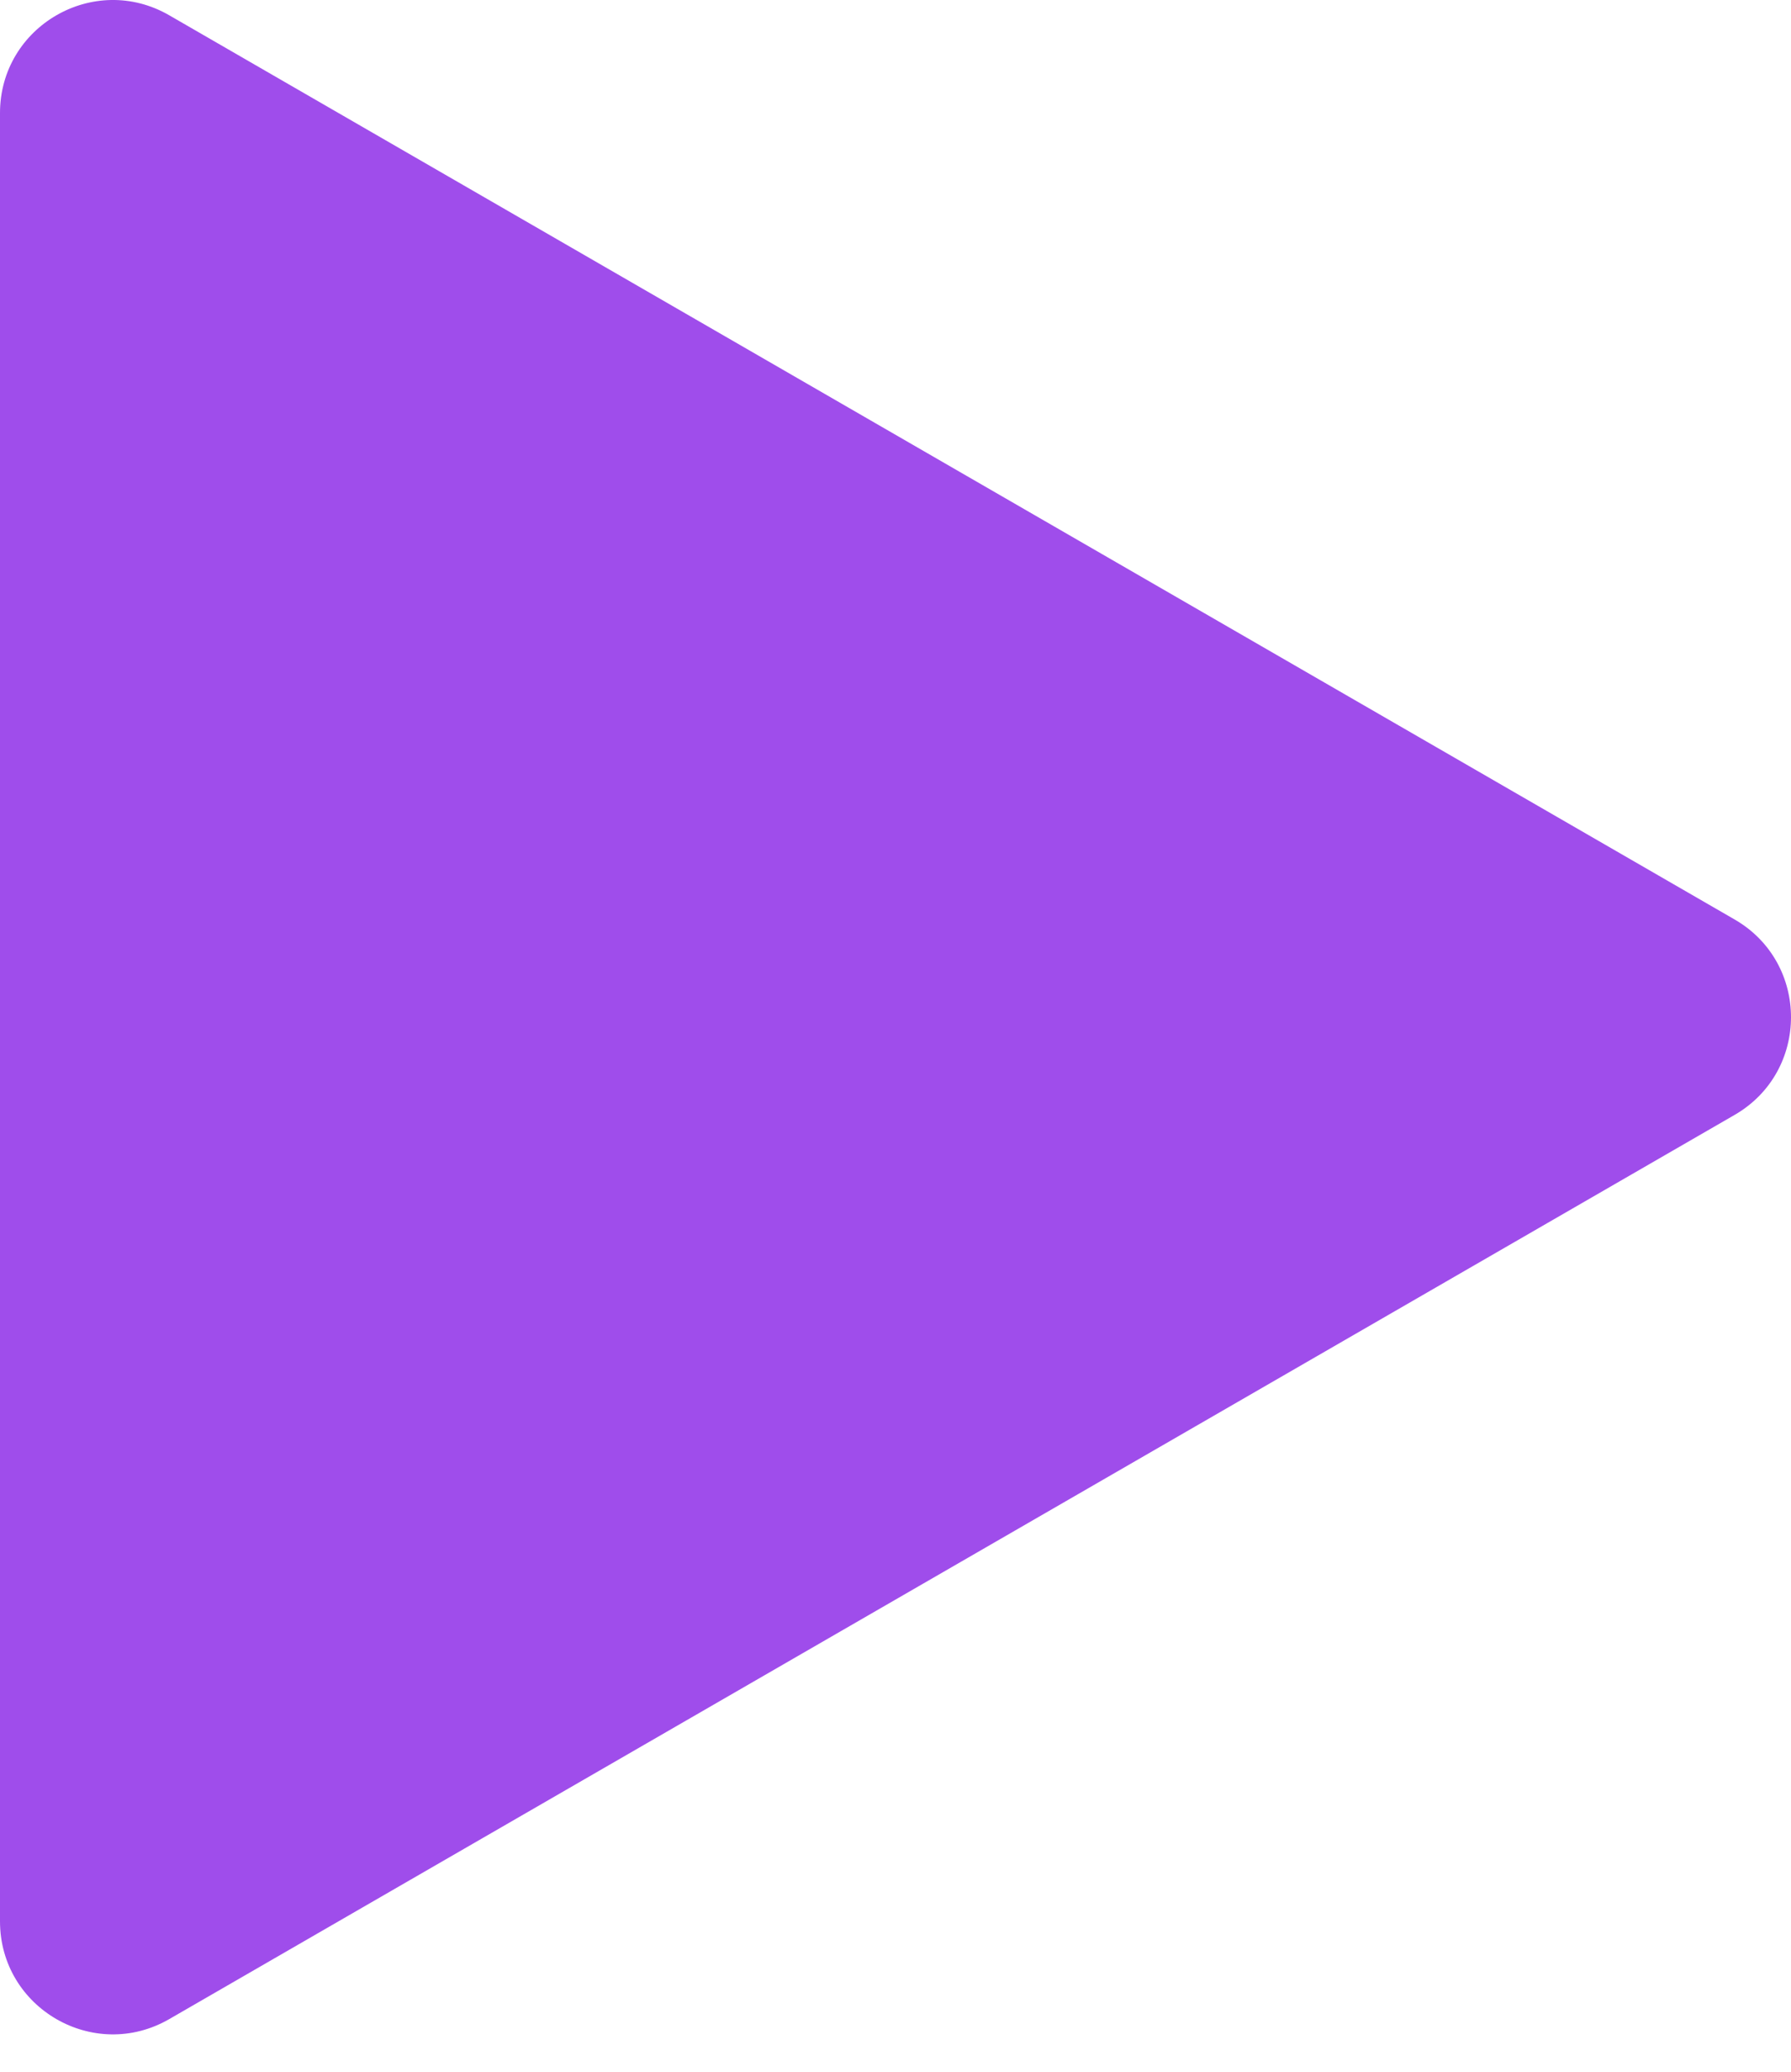 <svg width="32" height="37" viewBox="0 0 32 37" fill="none" xmlns="http://www.w3.org/2000/svg">
<path d="M30.992 19.912C32.336 19.136 32.336 17.197 30.992 16.421L3.024 0.273C1.68 -0.503 1.76491e-06 0.467 1.69709e-06 2.019L2.85415e-07 34.314C2.17587e-07 35.866 1.68 36.836 3.024 36.06L30.992 19.912Z" fill="#9F4DEB"/>
</svg>
